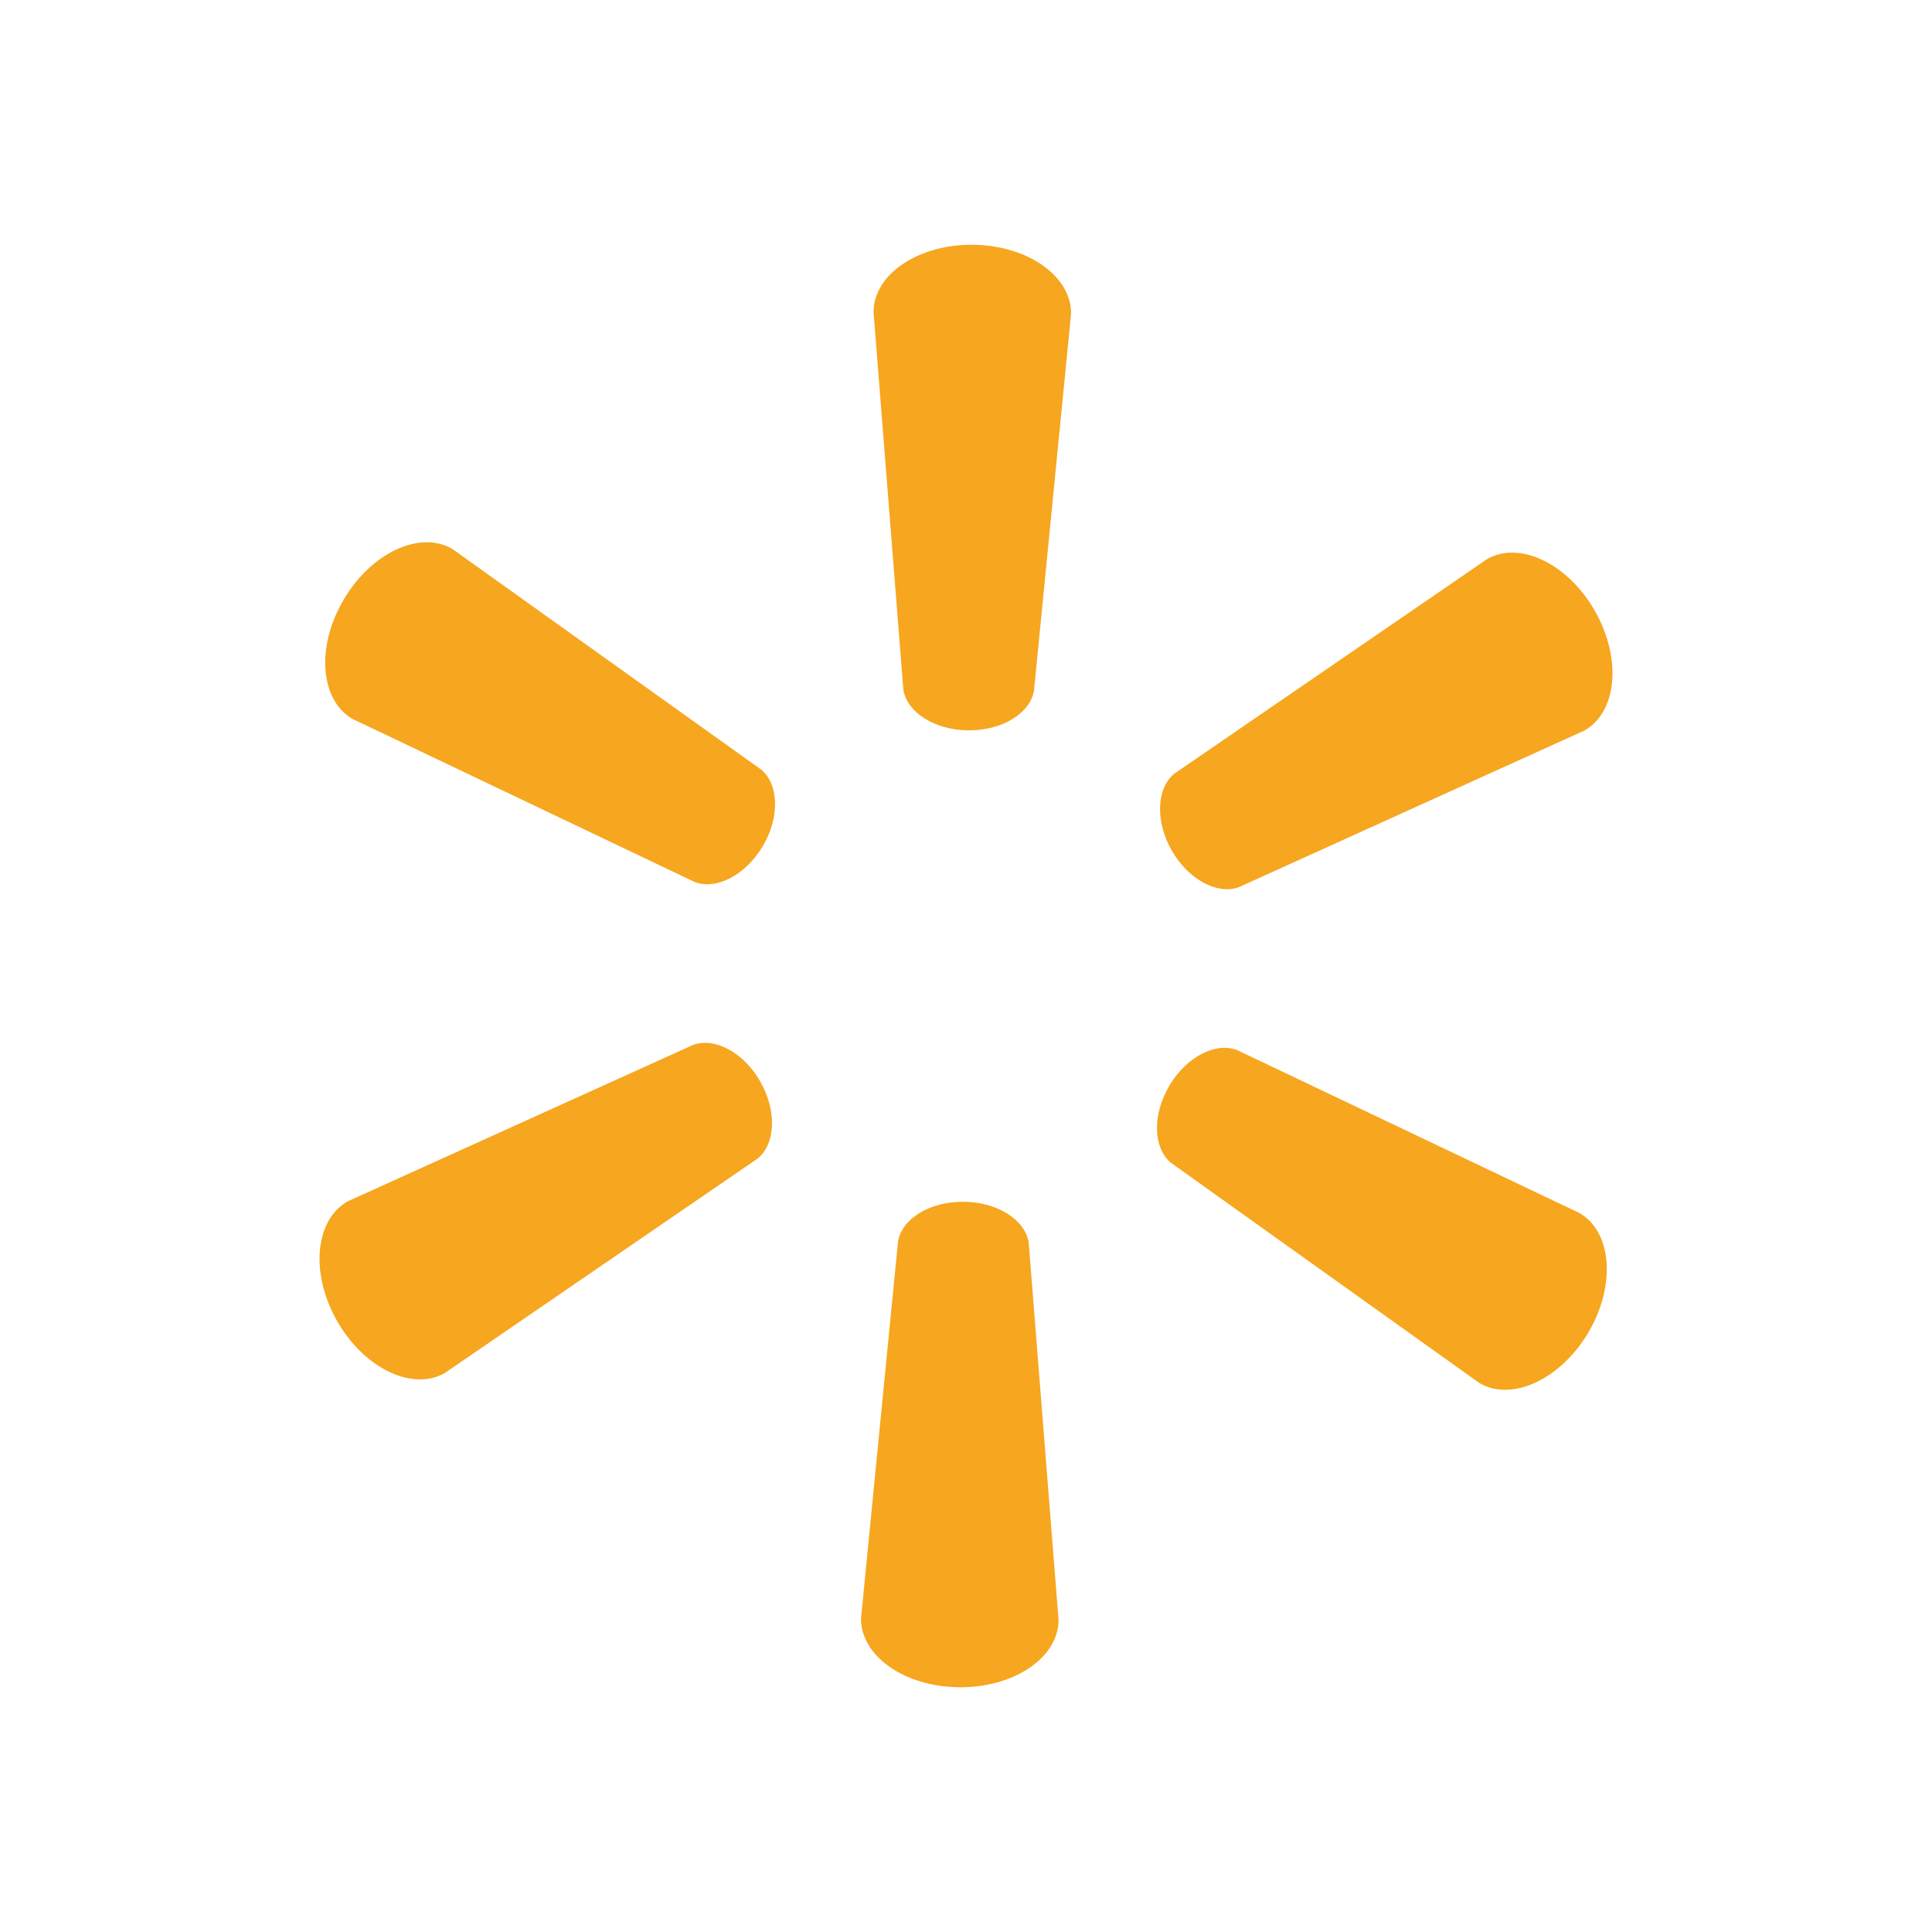 <svg width="75" height="75" viewBox="0 0 75 75" fill="none" xmlns="http://www.w3.org/2000/svg">
<path d="M37.582 28.353C38.897 28.365 39.985 27.695 40.139 26.814L41.579 12.176C41.593 10.728 39.904 9.522 37.767 9.502C35.632 9.481 33.924 10.655 33.91 12.103L35.067 26.766C35.201 27.649 36.277 28.34 37.587 28.353L37.582 28.353ZM29.607 32.854C30.277 31.725 30.238 30.449 29.549 29.876L17.568 21.315C16.323 20.578 14.433 21.432 13.346 23.27C12.258 25.105 12.429 27.169 13.674 27.903L26.97 34.24C27.803 34.558 28.946 33.974 29.611 32.846L29.607 32.854ZM45.476 32.998C46.123 34.138 47.25 34.743 48.088 34.442L61.505 28.36C62.769 27.65 62.969 25.589 61.924 23.734C60.87 21.875 58.994 20.985 57.736 21.699L45.594 30.029C44.898 30.589 44.835 31.864 45.481 33.006L45.476 32.998ZM37.407 46.652C38.722 46.665 39.797 47.353 39.934 48.236L41.094 62.898C41.08 64.349 39.369 65.519 37.232 65.499C35.096 65.478 33.411 64.276 33.425 62.825L34.862 48.188C35.013 47.307 36.102 46.64 37.412 46.652L37.407 46.652ZM45.388 42.153C46.057 41.022 47.196 40.443 48.028 40.765L61.326 47.095C62.576 47.832 62.737 49.898 61.657 51.734C60.567 53.566 58.674 54.423 57.43 53.689L45.449 45.134C44.765 44.554 44.726 43.277 45.393 42.15L45.388 42.153ZM29.519 41.999C30.168 43.139 30.105 44.414 29.404 44.98L17.262 53.304C16.003 54.015 14.13 53.121 13.079 51.269C12.026 49.412 12.236 47.352 13.495 46.637L26.91 40.562C27.748 40.256 28.88 40.859 29.525 42.002L29.519 41.999Z" fill="#F6A61F"/>
</svg>
